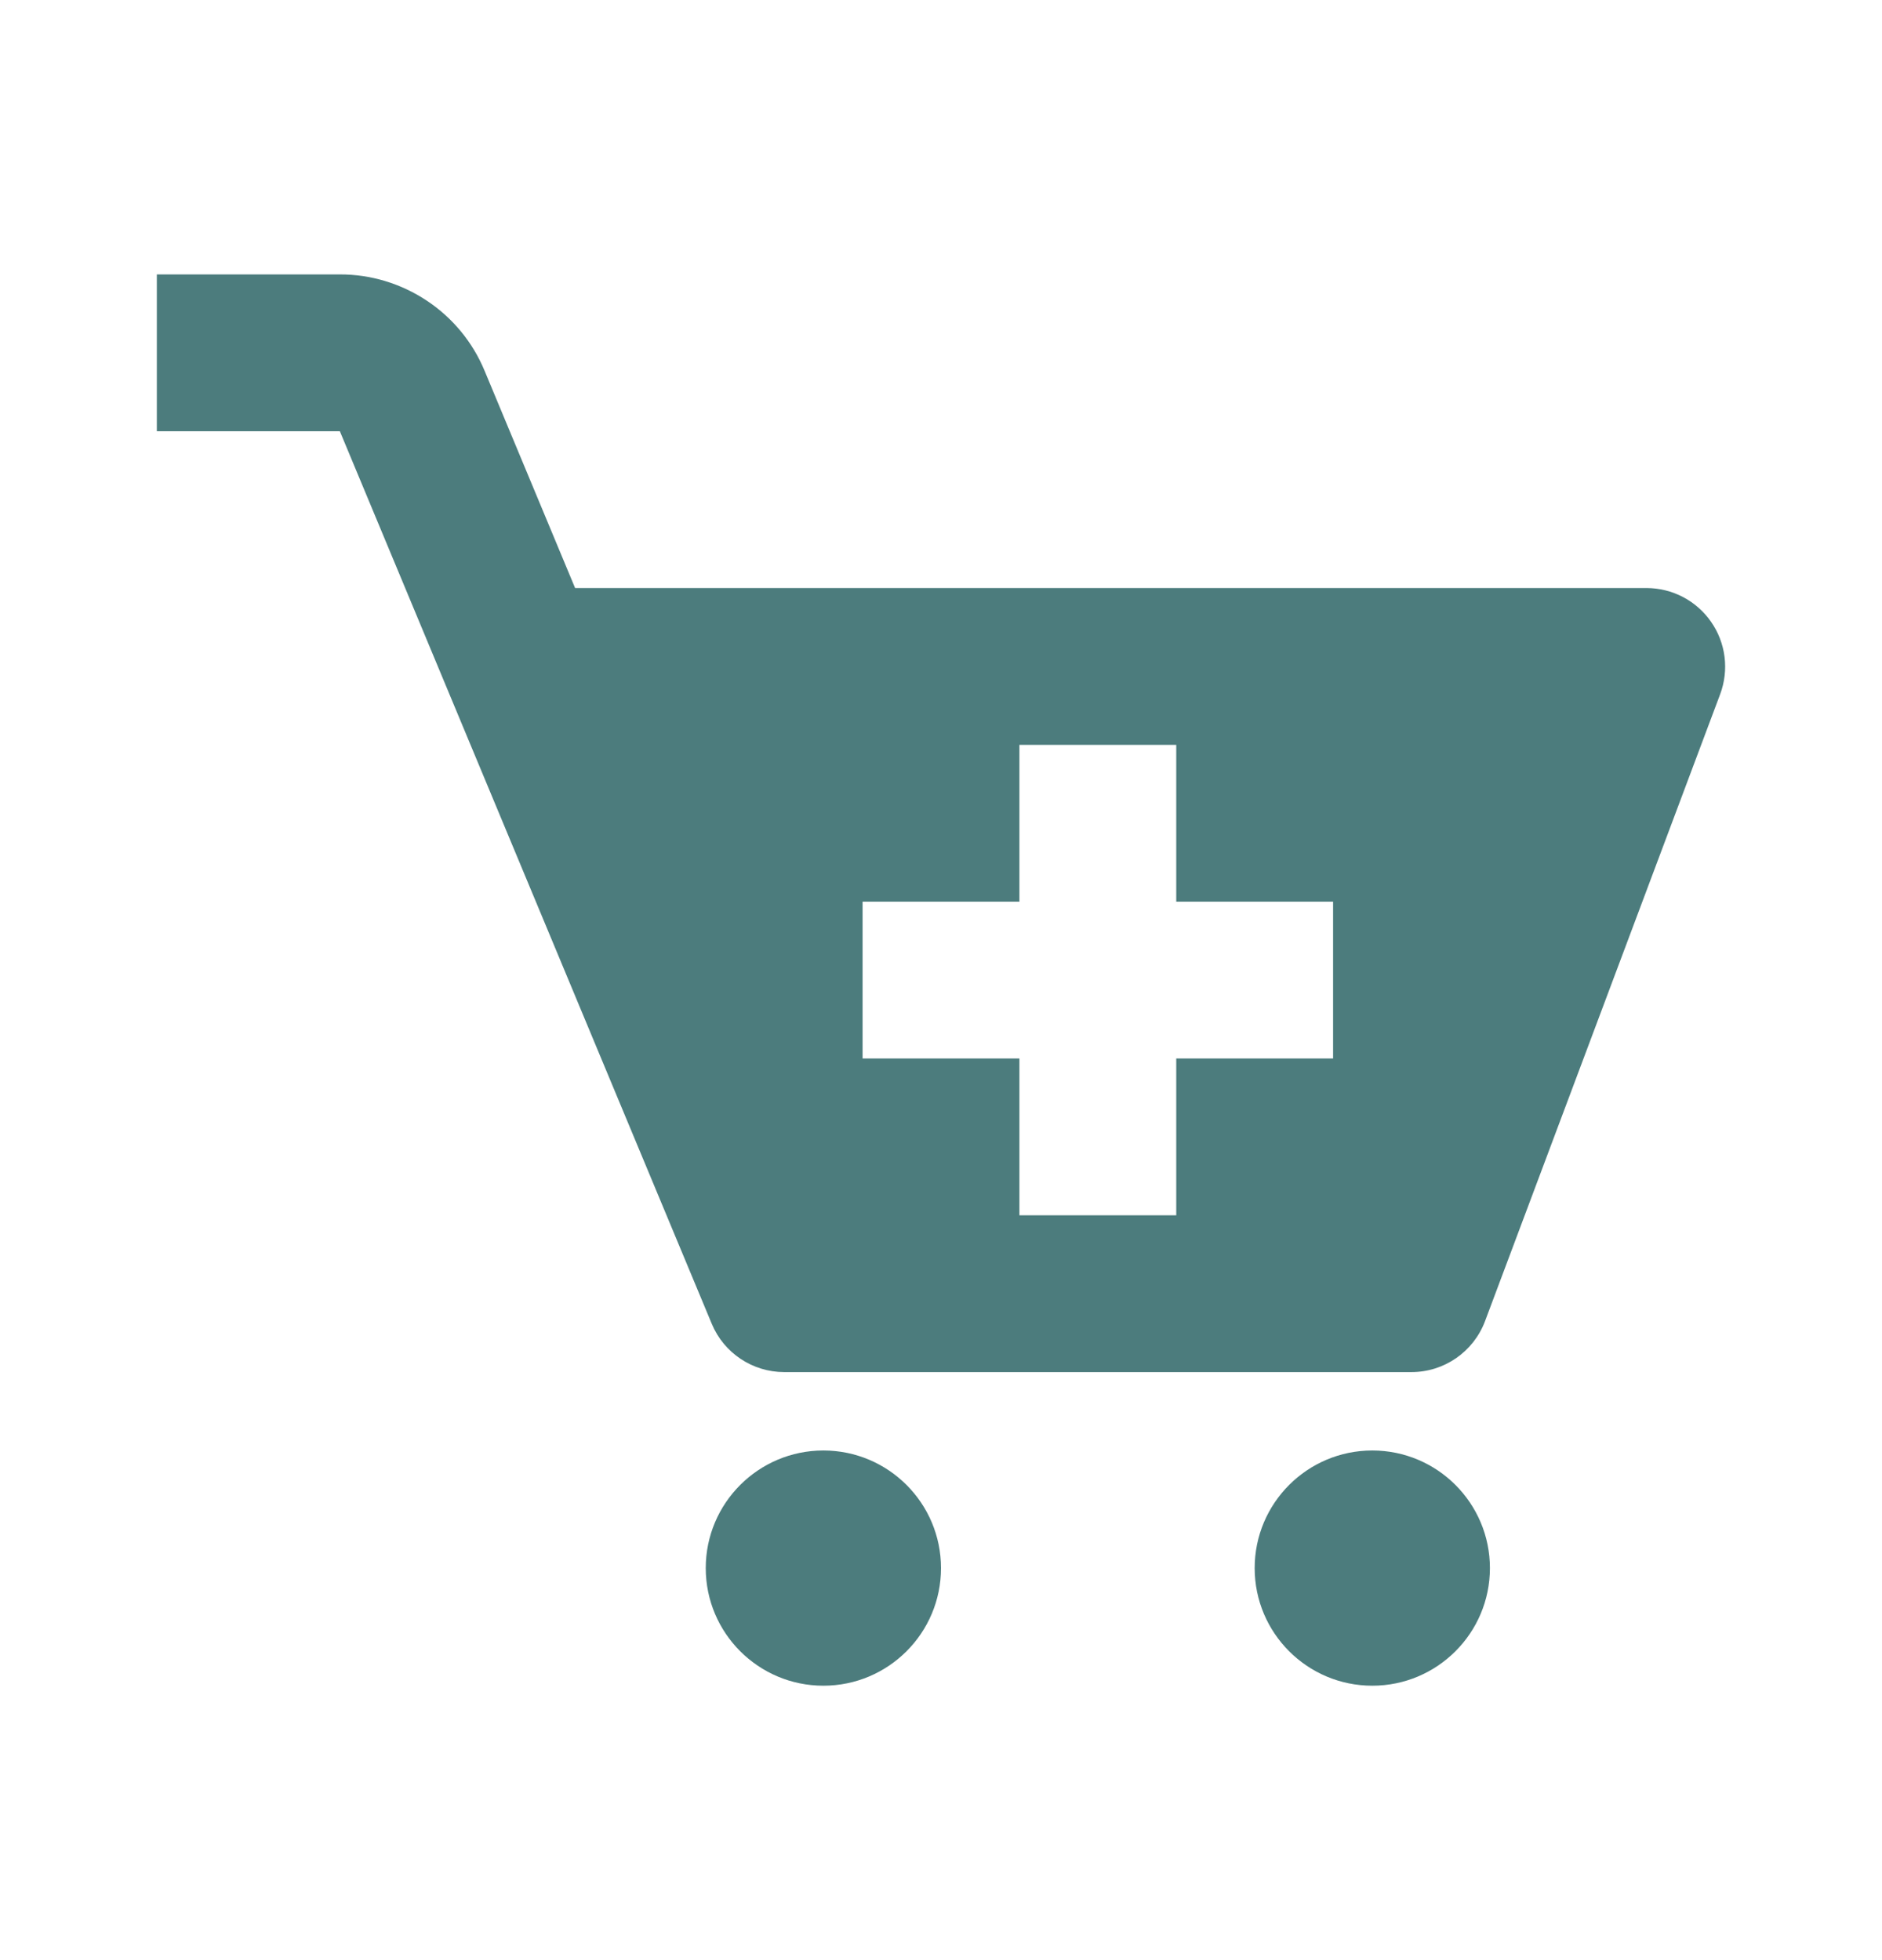<svg width="24" height="25" viewBox="0 0 24 25" fill="none" xmlns="http://www.w3.org/2000/svg">
<g id="Frame">
<path id="Vector" d="M10.5 21.5C11.328 21.5 12 20.828 12 20C12 19.172 11.328 18.5 10.5 18.5C9.672 18.5 9 19.172 9 20C9 20.828 9.672 21.5 10.5 21.5Z" fill="#4C7C7D"/>
<path id="Vector_2" d="M17.5 21.5C18.328 21.5 19 20.828 19 20C19 19.172 18.328 18.5 17.5 18.5C16.672 18.5 16 19.172 16 20C16 20.828 16.672 21.5 17.5 21.5Z" fill="#4C7C7D"/>
<path id="Vector_3" d="M21 7.5H7.334L6.18 4.73C6.029 4.365 5.772 4.053 5.443 3.835C5.114 3.616 4.728 3.499 4.333 3.5H2V5.5H4.334L9.077 16.885C9.232 17.257 9.597 17.5 10 17.5H18C18.417 17.5 18.79 17.241 18.937 16.852L21.937 8.852C21.993 8.701 22.012 8.538 21.992 8.378C21.972 8.217 21.913 8.064 21.821 7.932C21.729 7.799 21.606 7.69 21.463 7.615C21.32 7.54 21.162 7.501 21 7.5ZM17 13.5H15V15.5H13V13.5H11V11.5H13V9.5H15V11.5H17V13.5Z" fill="#4C7C7D"/>
</g>
</svg>
